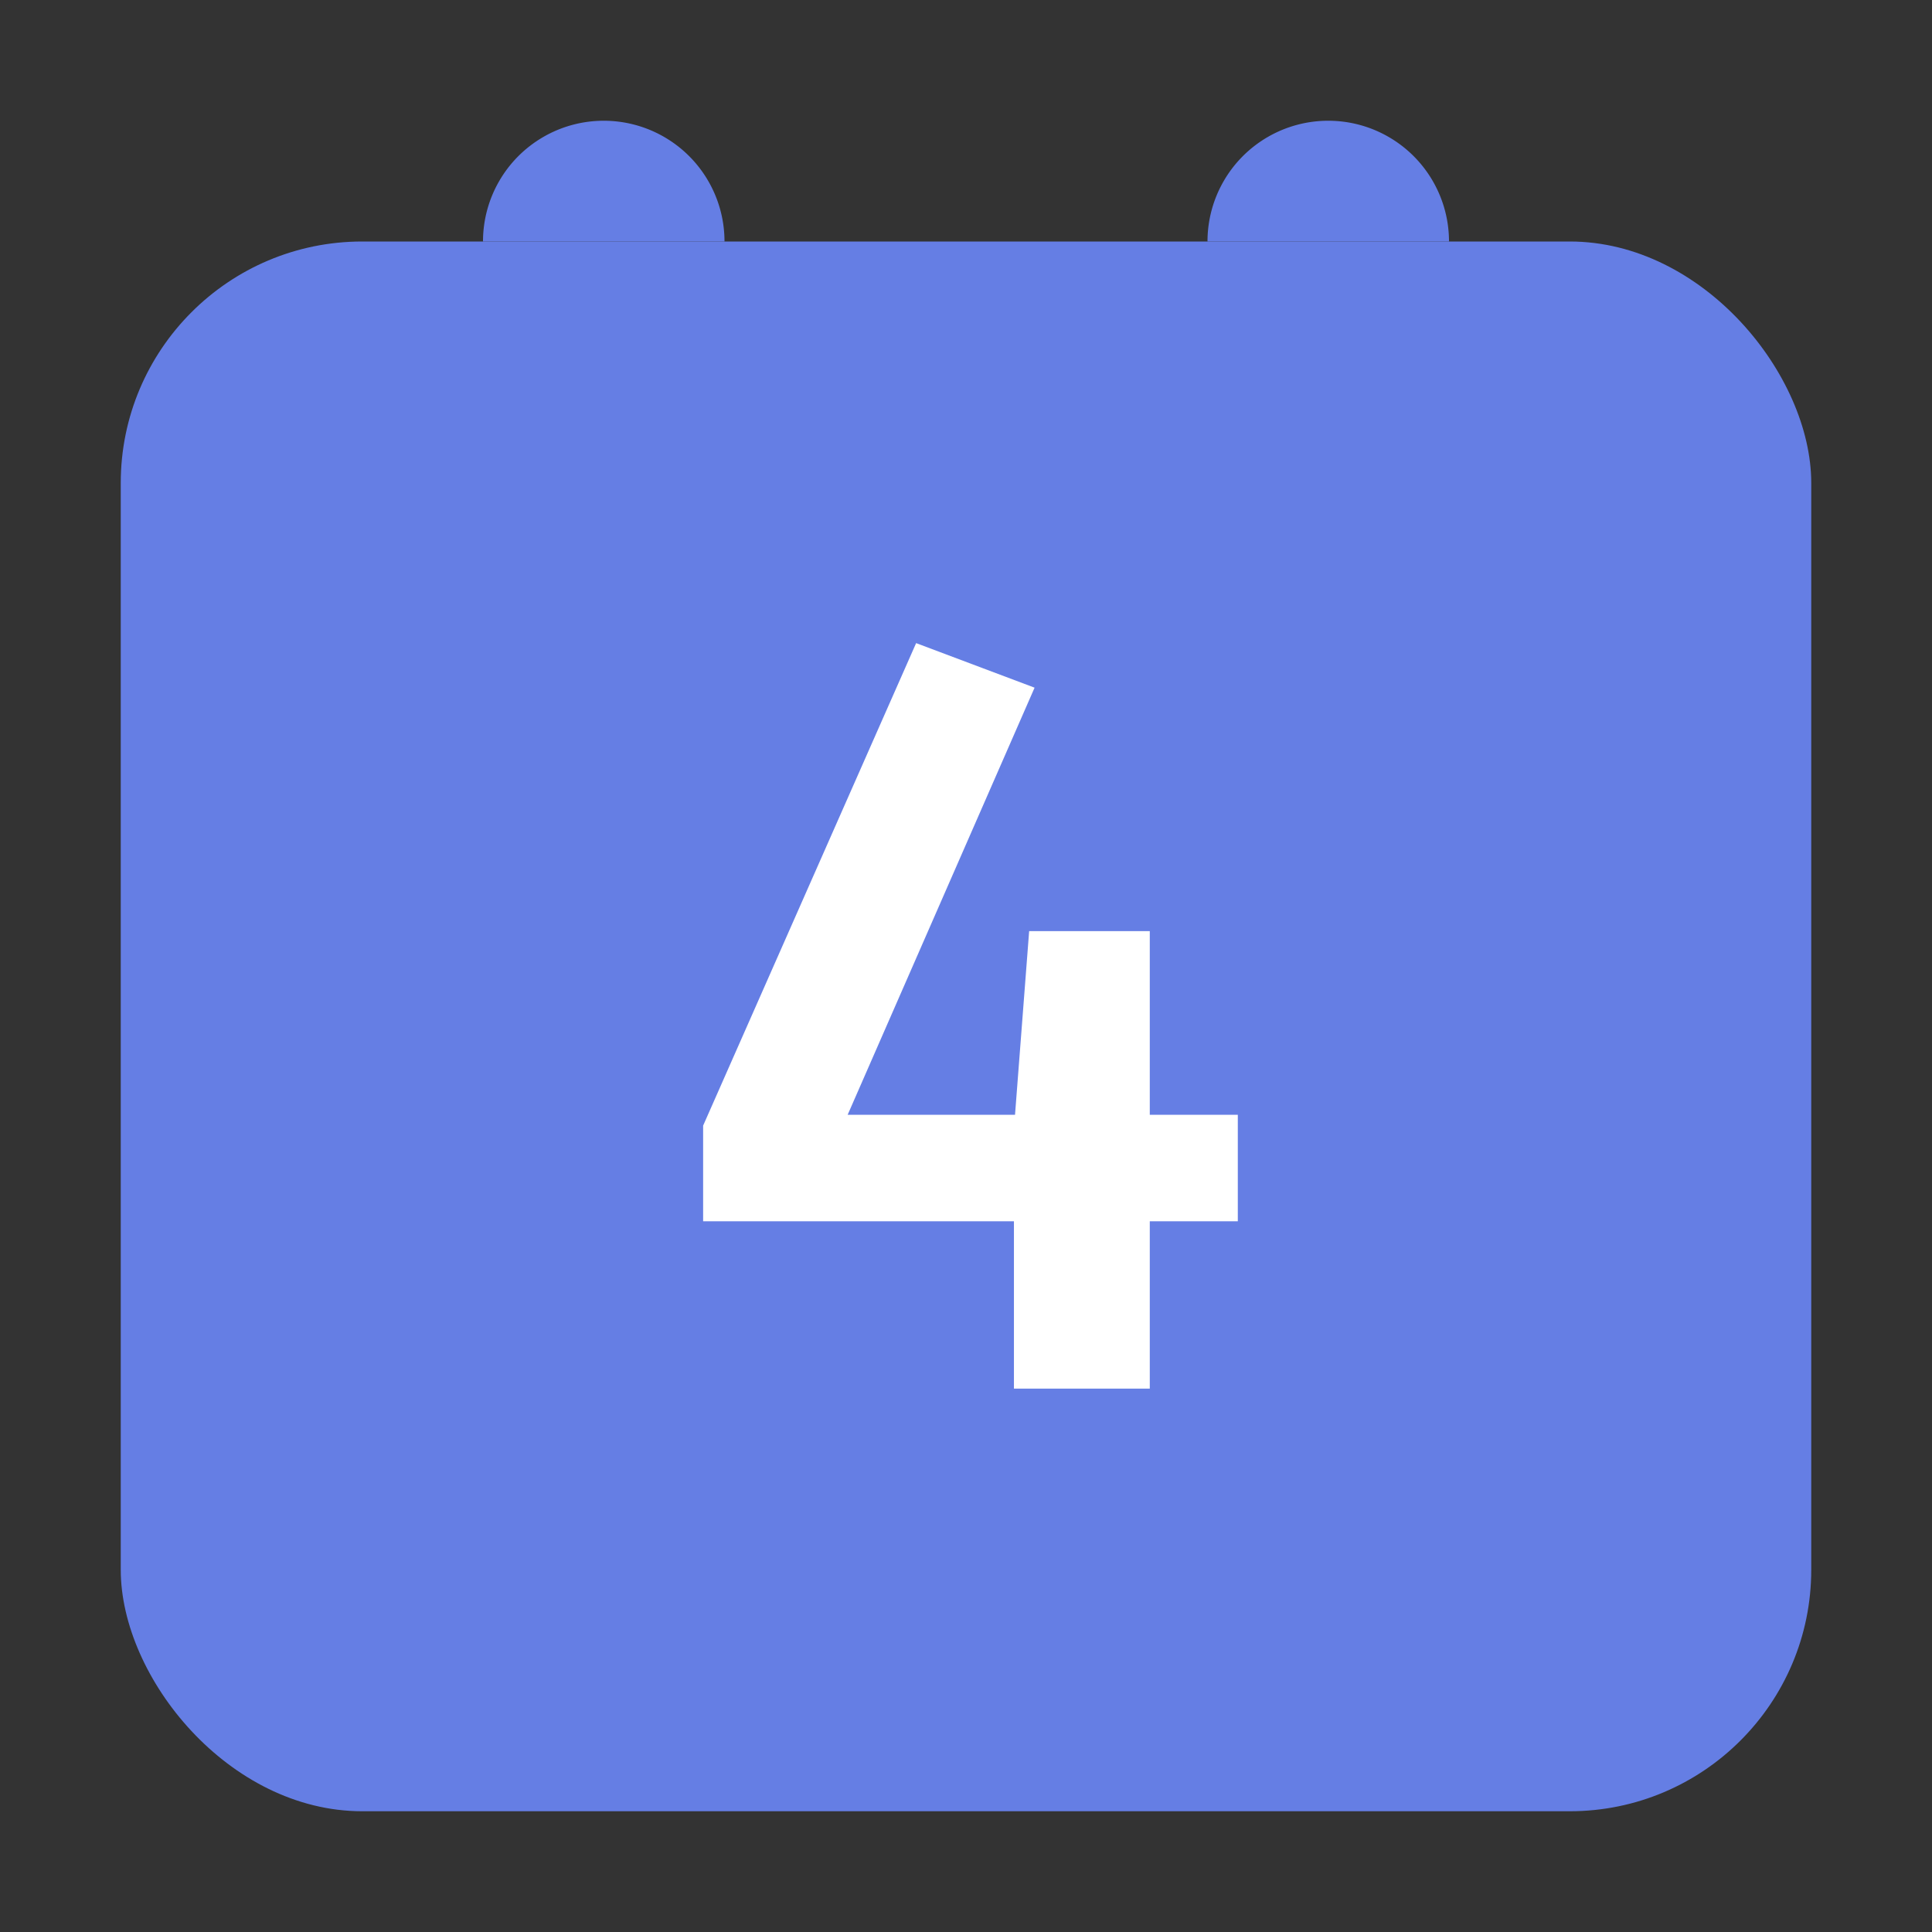 <svg xmlns="http://www.w3.org/2000/svg" width="32" height="32" fill="none" viewBox="0 0 32 32">
  <rect x="0" y="0" width="32" height="32" fill="#333333" stroke="none"/>
  <rect width="28" height="26" x="2" y="4" fill="#657EE4" rx="4"/>
  <path fill="#fff" d="M20.502 18.464v1.764h-1.458V23h-2.25v-2.772h-5.148v-1.584l3.528-7.992 1.962.738-3.096 7.074h2.772l.234-3.042h1.998v3.042h1.458z"/>
  <path fill="#657EE4" d="M8 4a2 2 0 114 0H8zM20 4a2 2 0 114 0h-4z"/>
</svg>
